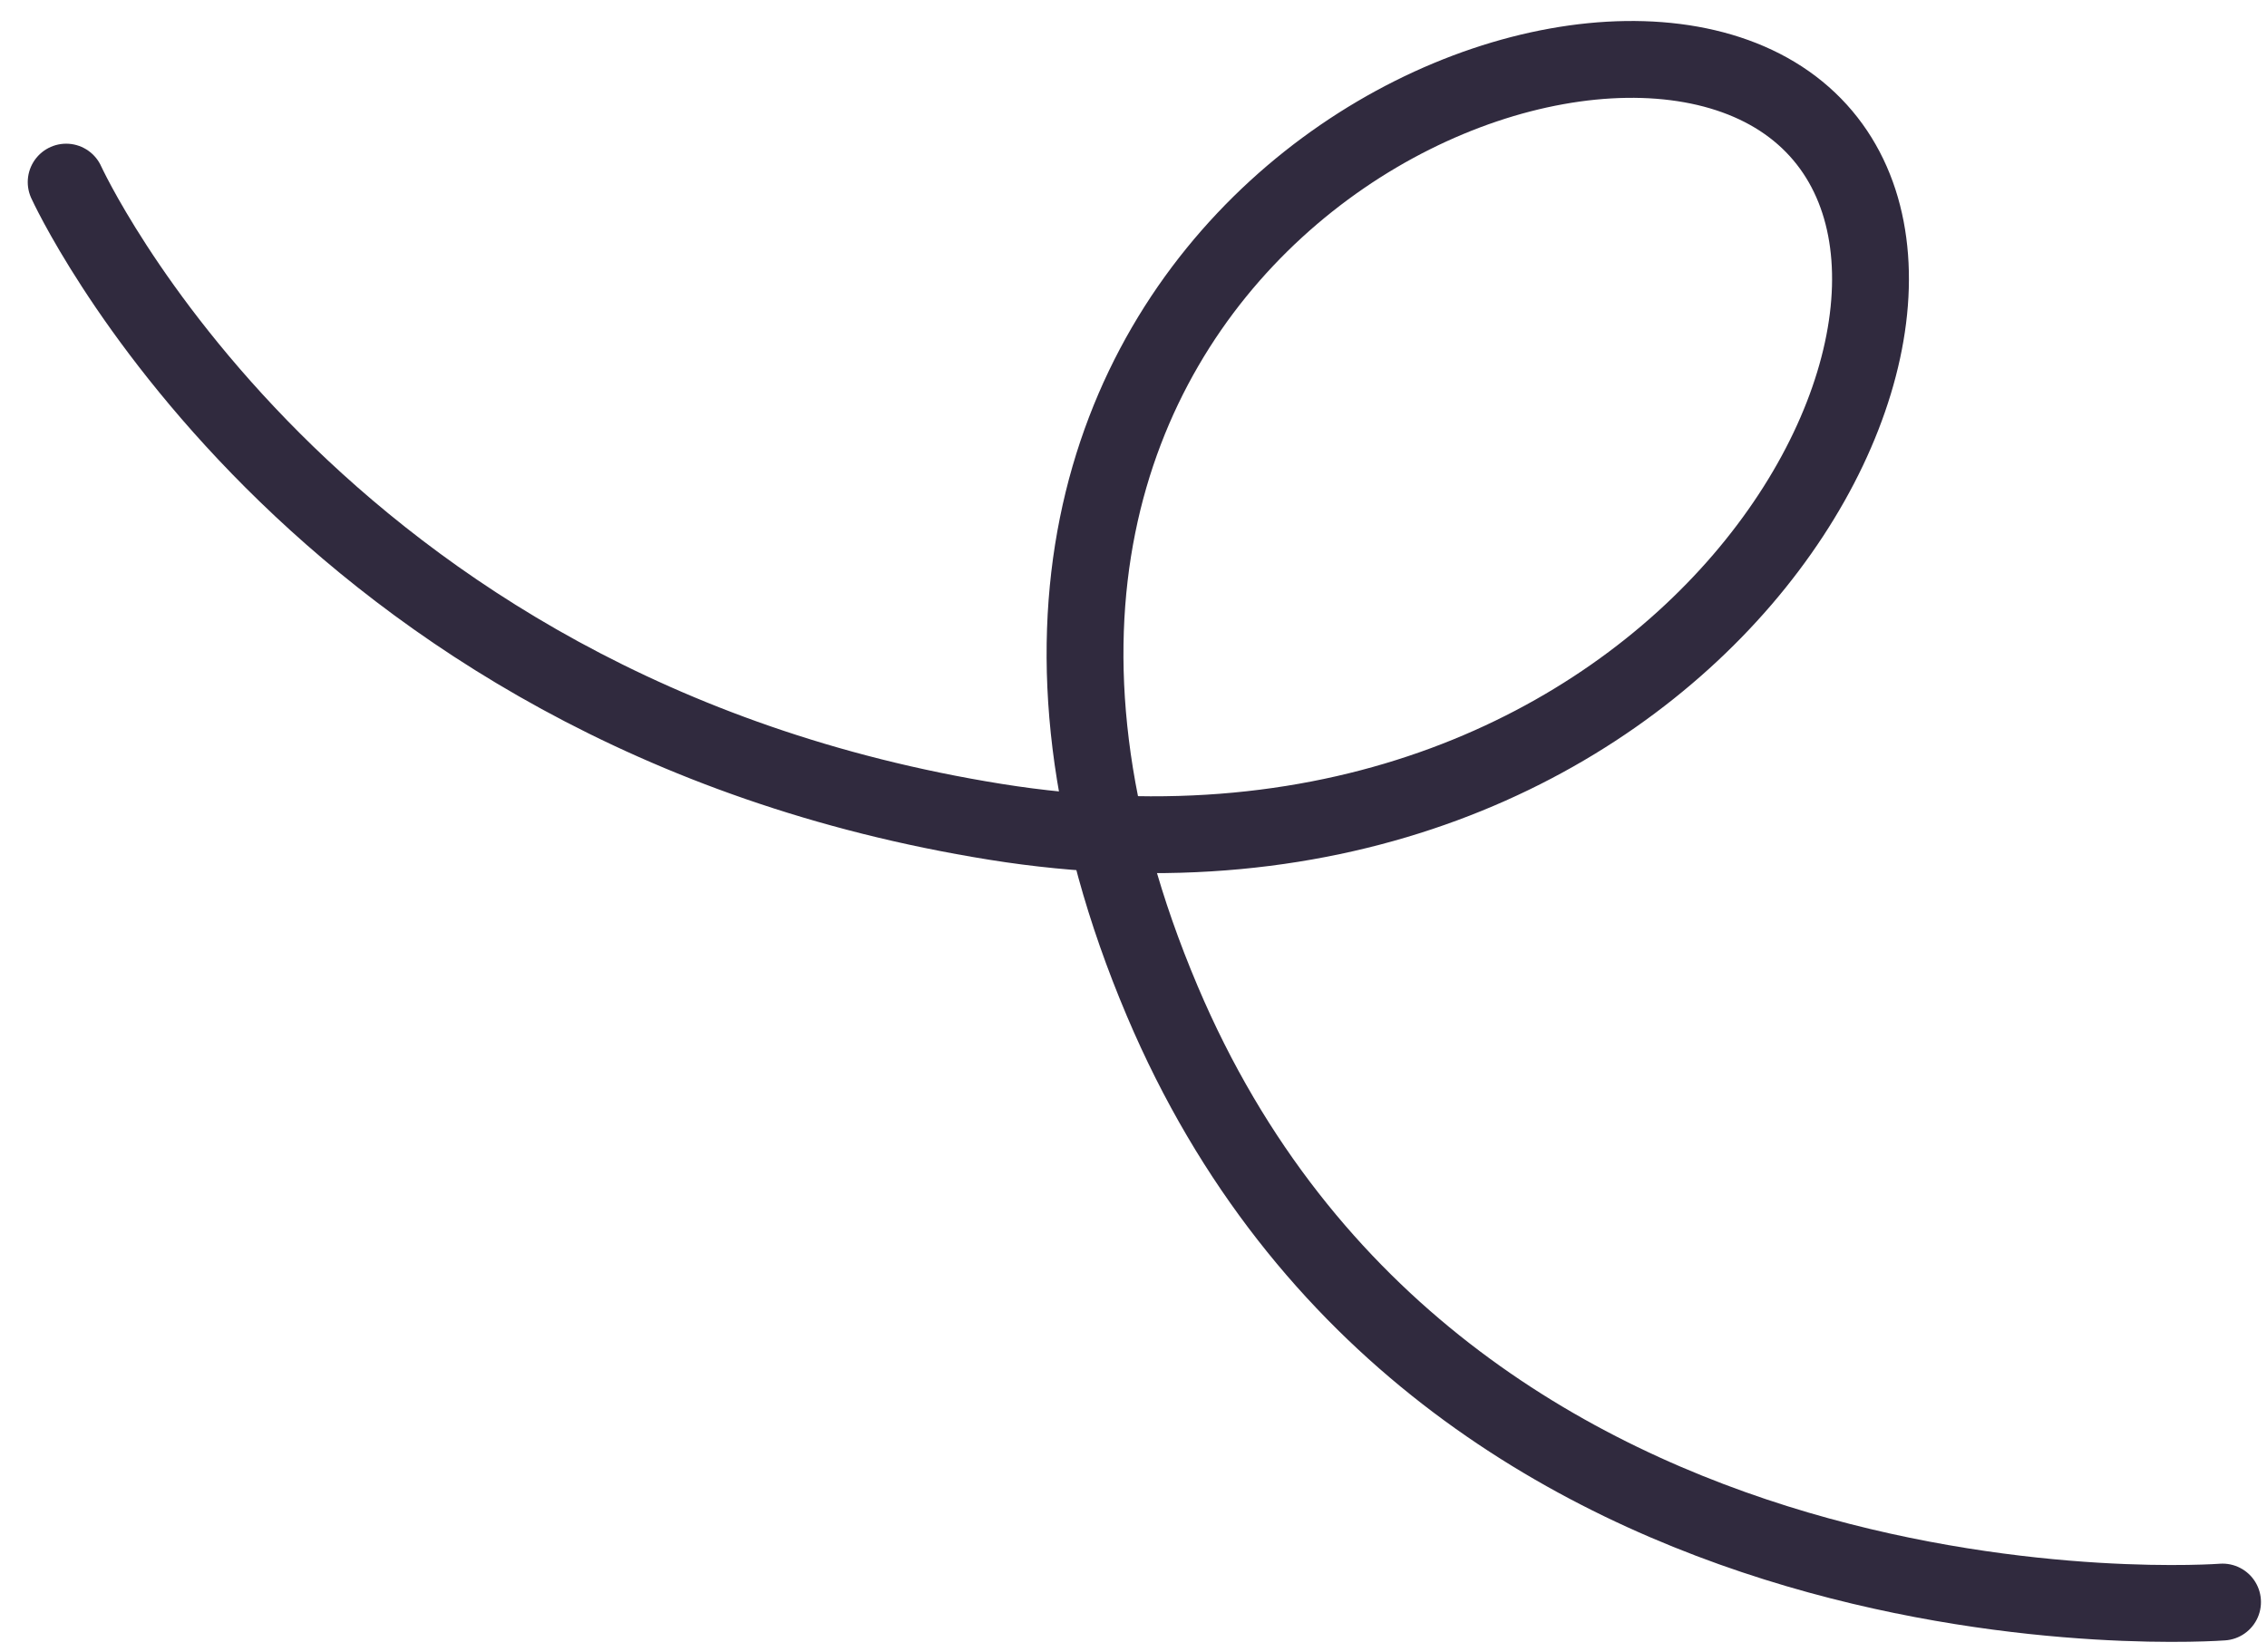 <svg xmlns="http://www.w3.org/2000/svg" width="59" height="43" viewBox="0 0 59 43" fill="none">
  <path
    d="M1.722 4.74C1.722 4.74 8.001 18.517 25.907 21.391C43.813 24.266 52.874 7.873 46.797 2.896C40.719 -2.082 22.155 6.949 30.248 26.055C37.535 43.257 57.843 41.699 57.843 41.699"
    stroke="#302A3E" stroke-width="2" stroke-linecap="round" />
</svg>